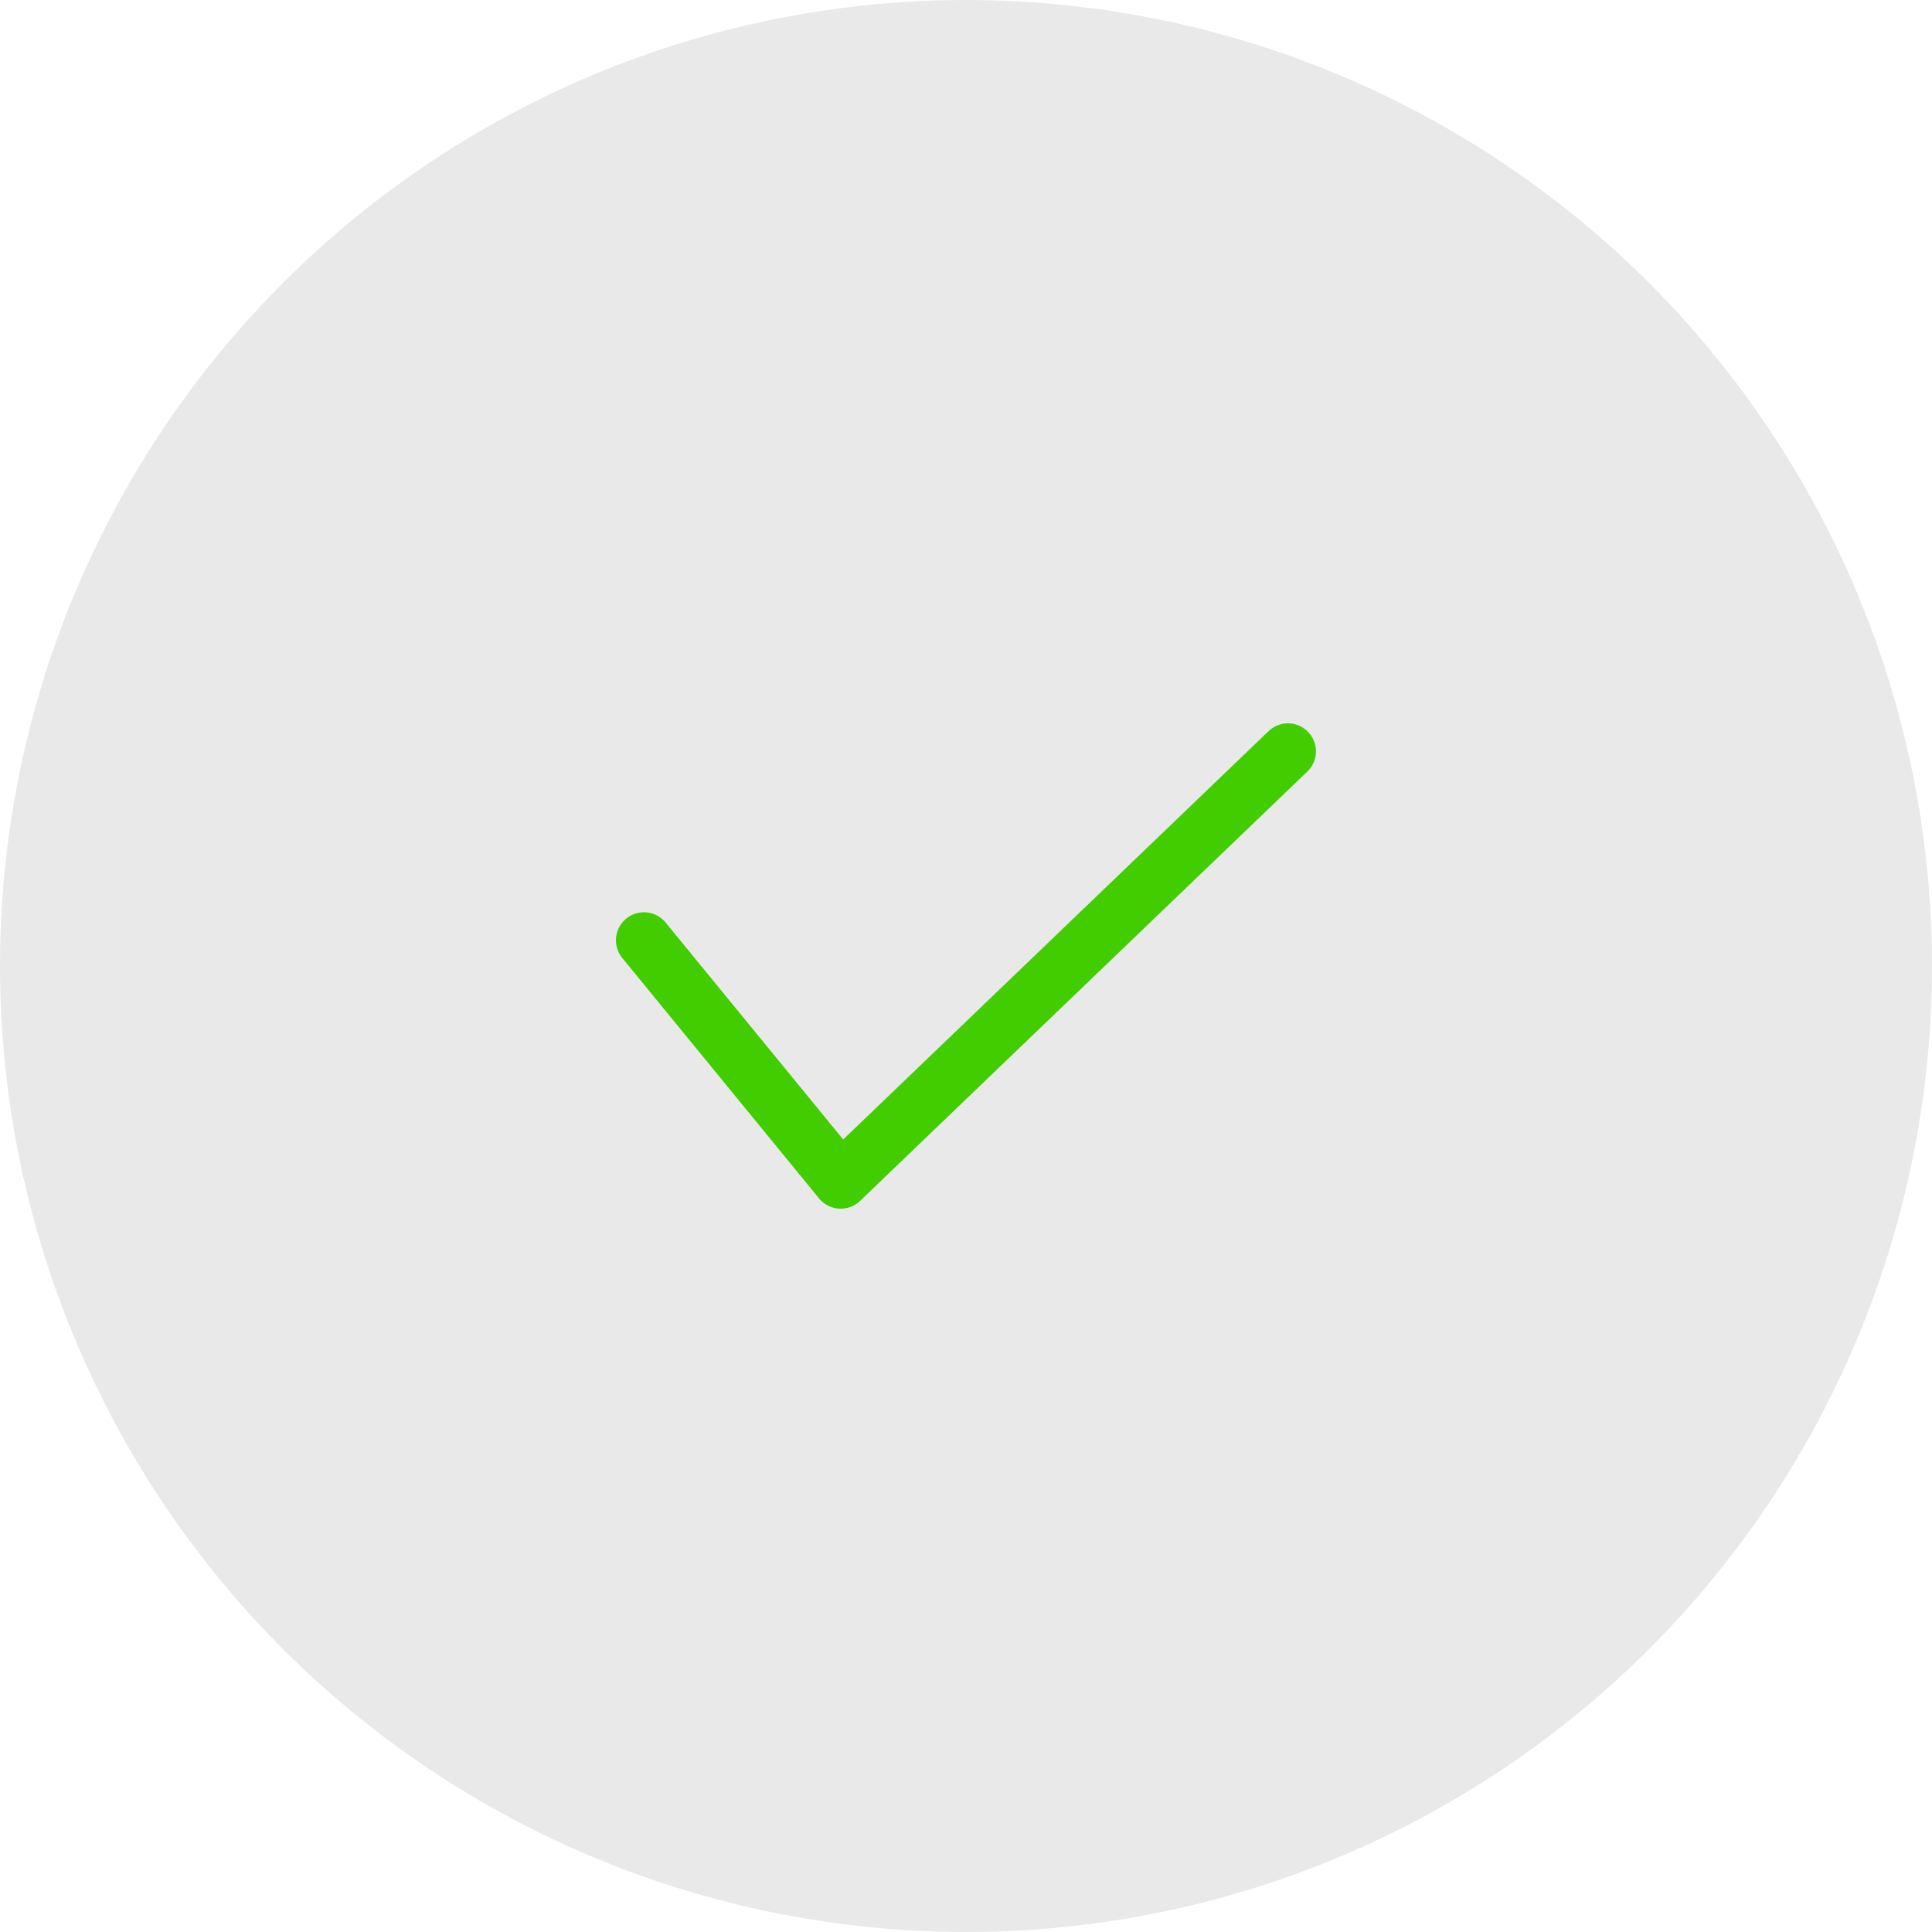 <svg xmlns="http://www.w3.org/2000/svg" viewBox="0 0 69 69" fill="none">
<circle cx="34.5" cy="34.5" r="34.5" fill="#E9E9E9"/>
<path d="M22.998 33.581L30.026 42.167L45.998 26.834" stroke="#42CD00" stroke-width="2" stroke-linecap="round" stroke-linejoin="round"/>
</svg>